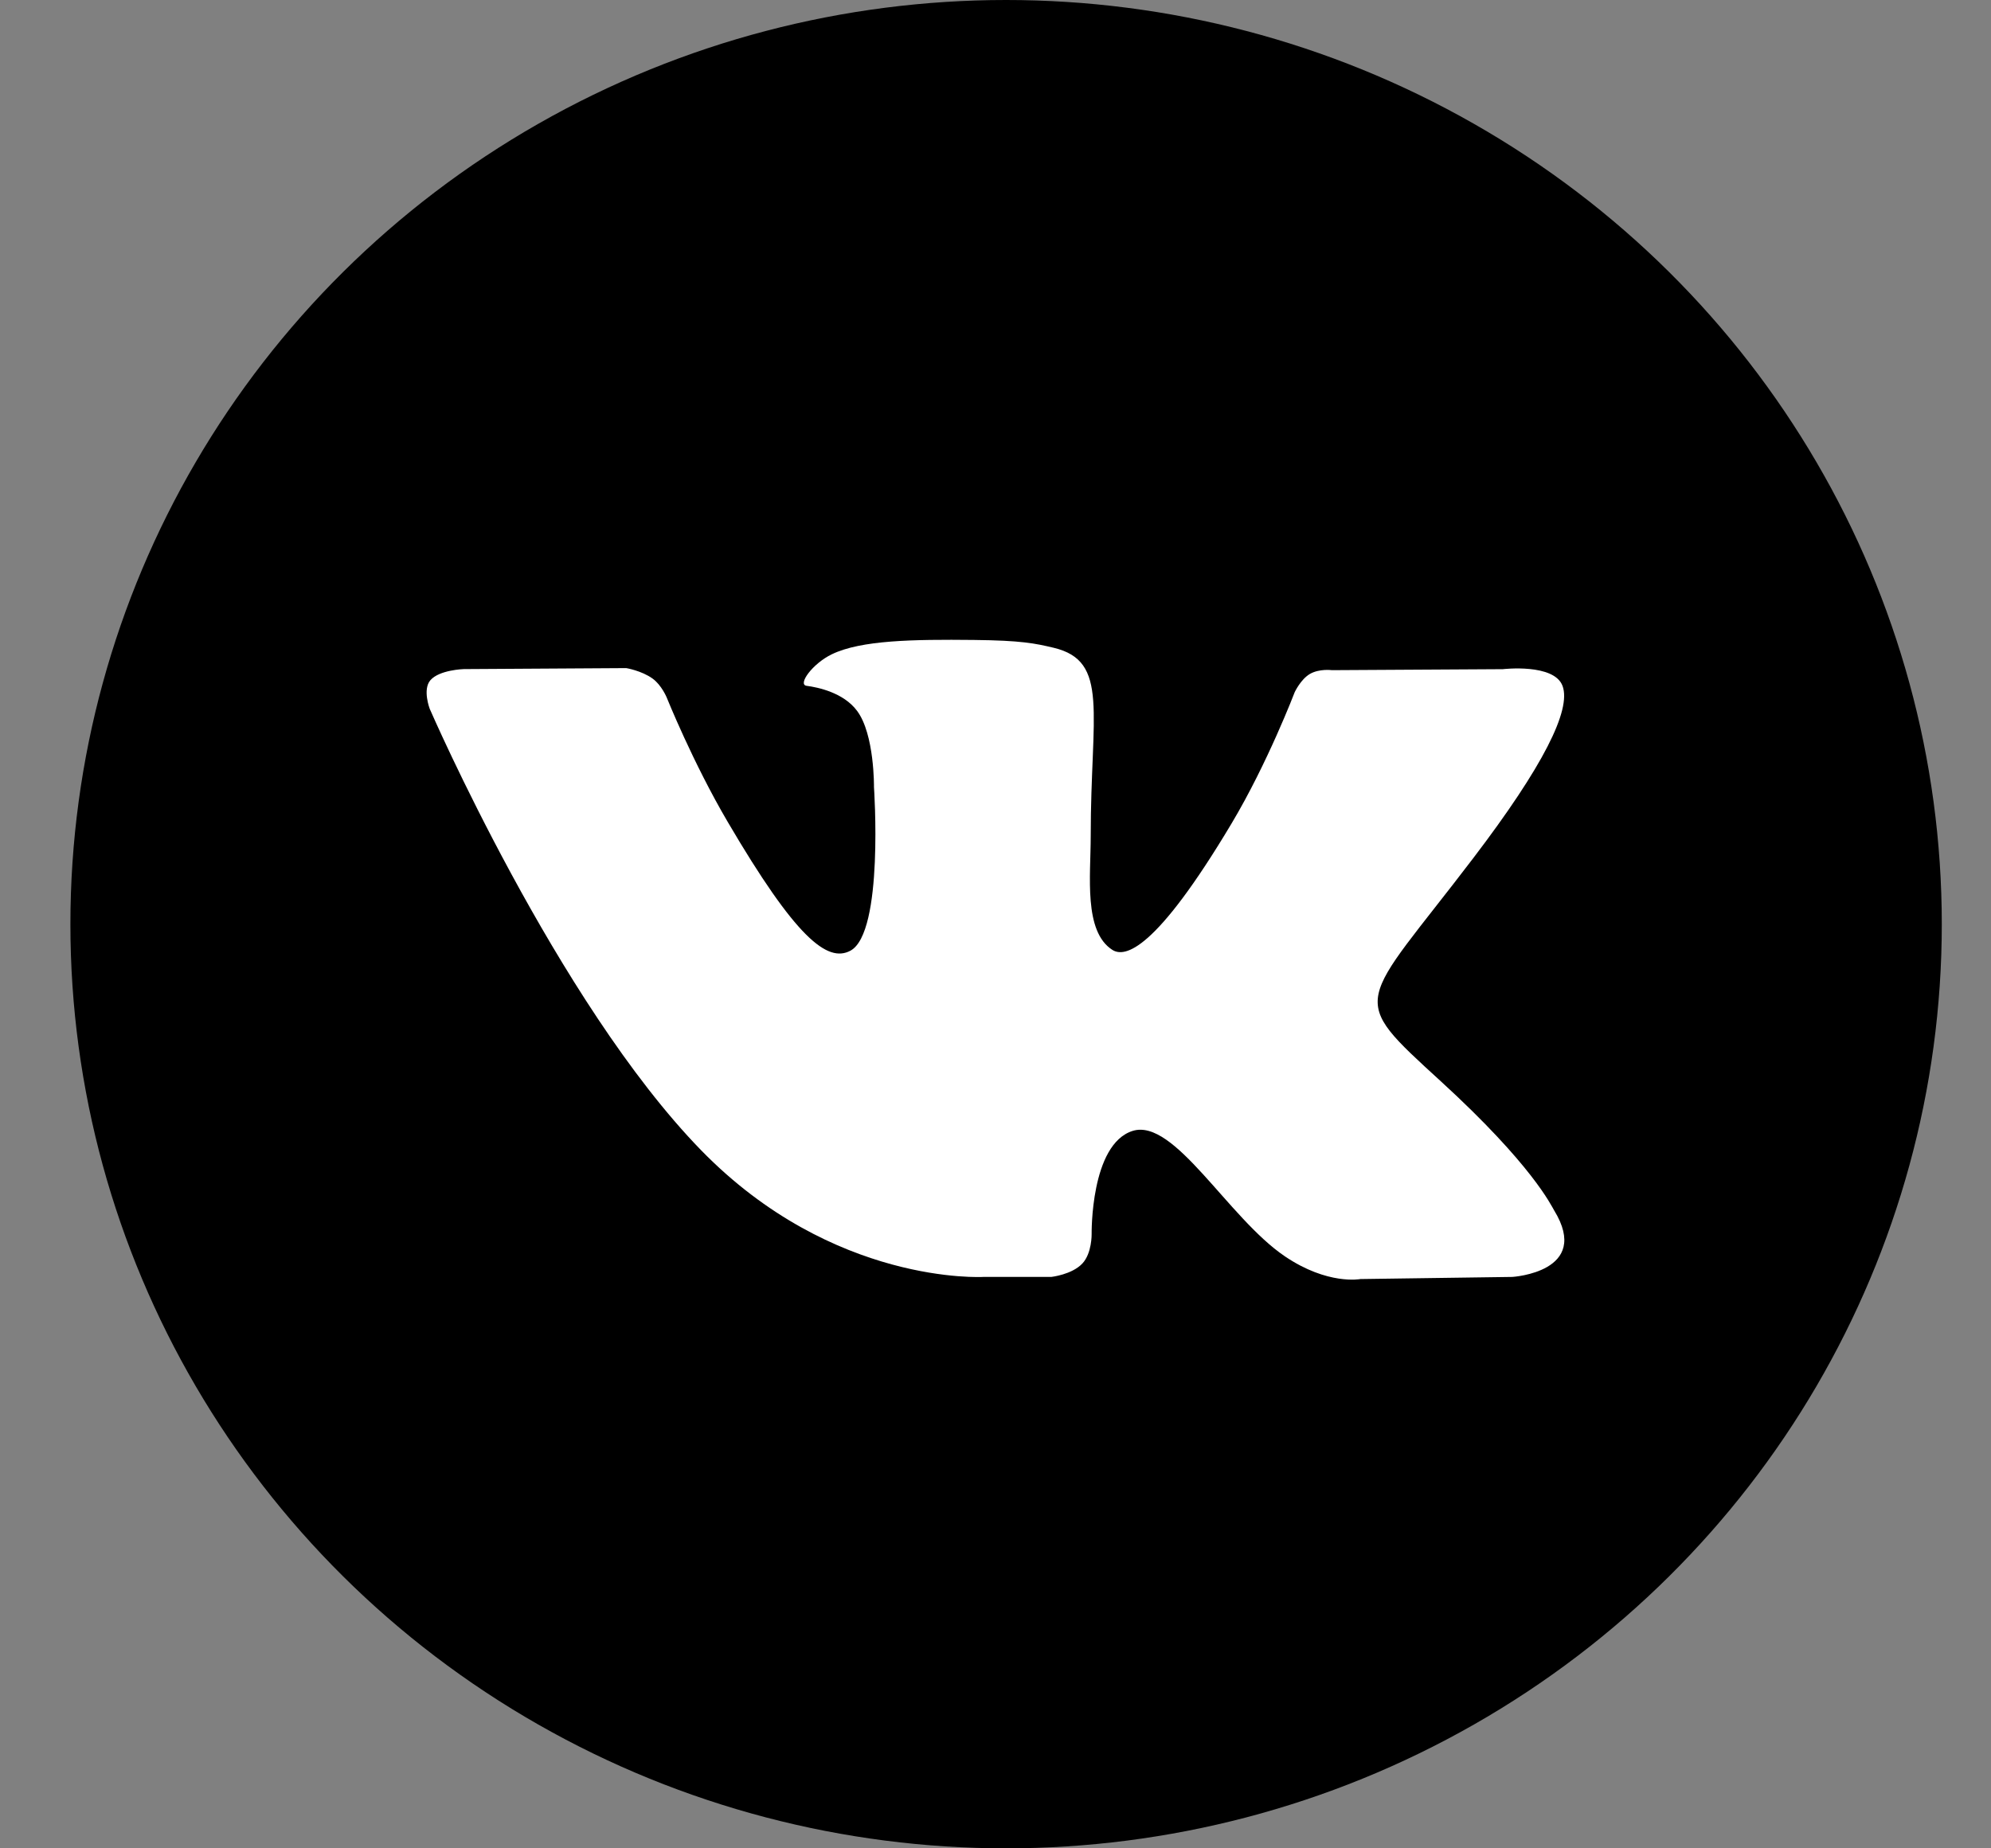 <svg width="28" height="26" viewBox="0 0 28 26" fill="none" xmlns="http://www.w3.org/2000/svg">
<rect x="0" y="0" width="28" height="26" fill="#808080" stroke="none"/>
<ellipse cx="14.149" cy="13" rx="13.159" ry="13" fill="black"/>
<path d="M21.857 17.027C21.814 16.956 21.548 16.387 20.268 15.215C18.928 13.989 19.108 14.188 20.722 12.067C21.705 10.776 22.098 9.987 21.975 9.65C21.858 9.328 21.135 9.413 21.135 9.413L18.731 9.427C18.731 9.427 18.553 9.403 18.42 9.481C18.291 9.558 18.208 9.736 18.208 9.736C18.208 9.736 17.827 10.735 17.319 11.585C16.248 13.379 15.819 13.473 15.644 13.362C15.237 13.102 15.339 12.319 15.339 11.763C15.339 10.024 15.606 9.3 14.818 9.112C14.556 9.05 14.364 9.009 13.695 9.002C12.837 8.993 12.11 9.005 11.699 9.203C11.425 9.335 11.214 9.63 11.343 9.647C11.502 9.668 11.862 9.742 12.053 9.999C12.3 10.329 12.291 11.072 12.291 11.072C12.291 11.072 12.433 13.118 11.96 13.373C11.635 13.547 11.19 13.191 10.235 11.563C9.745 10.73 9.375 9.809 9.375 9.809C9.375 9.809 9.304 9.637 9.177 9.545C9.023 9.434 8.807 9.398 8.807 9.398L6.521 9.412C6.521 9.412 6.178 9.422 6.052 9.569C5.94 9.7 6.043 9.97 6.043 9.97C6.043 9.97 7.833 14.098 9.86 16.18C11.719 18.087 13.829 17.962 13.829 17.962H14.785C14.785 17.962 15.074 17.93 15.221 17.774C15.357 17.63 15.352 17.36 15.352 17.36C15.352 17.36 15.333 16.095 15.929 15.908C16.516 15.725 17.27 17.131 18.069 17.672C18.673 18.081 19.132 17.992 19.132 17.992L21.269 17.962C21.269 17.962 22.387 17.894 21.857 17.027Z" fill="white"/>
</svg>
